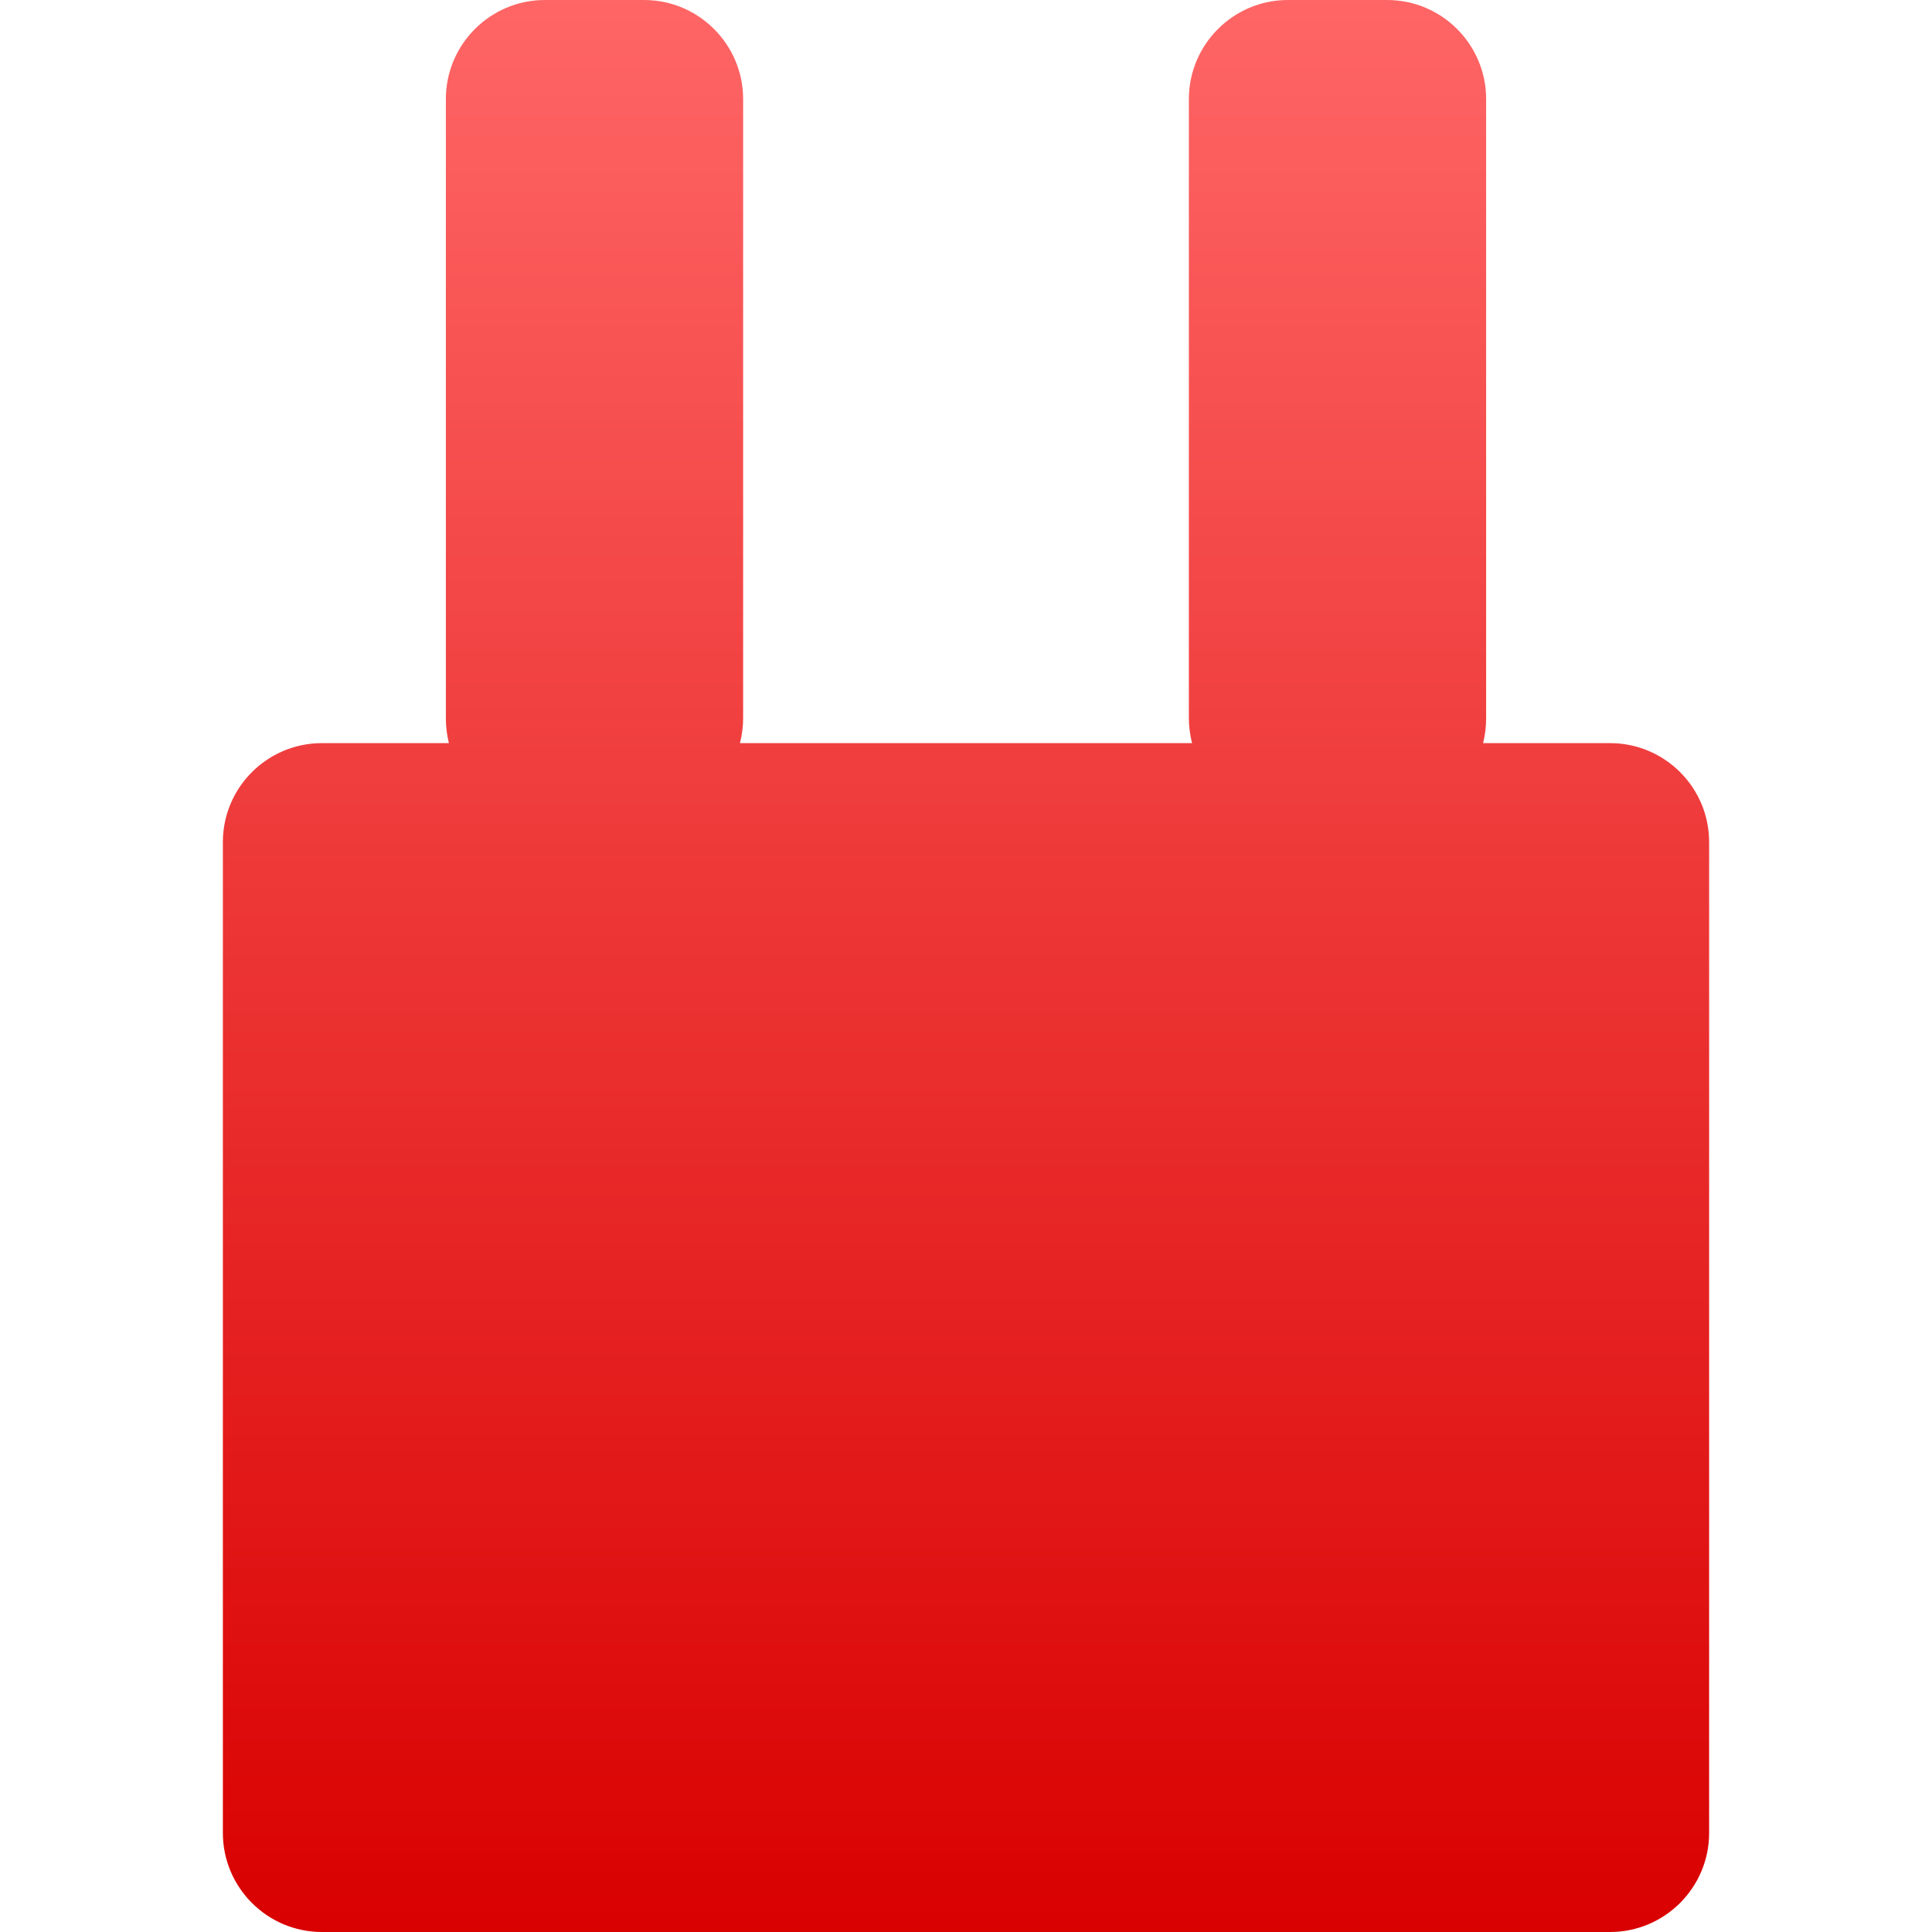 <svg xmlns="http://www.w3.org/2000/svg" xmlns:xlink="http://www.w3.org/1999/xlink" width="64" height="64" viewBox="0 0 64 64" version="1.1">
<defs>
<linearGradient id="linear0" gradientUnits="userSpaceOnUse" x1="0" y1="0" x2="0" y2="1" gradientTransform="matrix(49.234,0,0,64,7.383,0)">
<stop offset="0" style="stop-color:#ff6666;stop-opacity:1;"/>
<stop offset="1" style="stop-color:#d90000;stop-opacity:1;"/>
</linearGradient>
</defs>
<g id="surface1">
<path style=" stroke:none;fill-rule:nonzero;fill:url(#linear0);" d="M 24.512 24.617 C 24.578 24.352 24.617 24.078 24.617 23.797 L 24.617 3.281 C 24.617 1.473 23.145 0 21.336 0 L 18.051 0 C 16.238 0 14.77 1.473 14.77 3.281 L 14.77 23.797 C 14.77 24.078 14.805 24.352 14.871 24.617 L 10.664 24.617 C 8.855 24.617 7.383 26.086 7.383 27.895 L 7.383 60.719 C 7.383 62.527 8.855 64 10.664 64 L 53.336 64 C 55.145 64 56.617 62.527 56.617 60.719 L 56.617 27.895 C 56.617 26.086 55.145 24.617 53.336 24.617 L 49.129 24.617 C 49.195 24.352 49.23 24.078 49.23 23.797 L 49.23 3.281 C 49.23 1.473 47.762 0 45.949 0 L 42.664 0 C 40.855 0 39.383 1.473 39.383 3.281 L 39.383 23.797 C 39.383 24.078 39.422 24.352 39.488 24.617 Z M 24.512 24.617 "/>
</g>
</svg>
